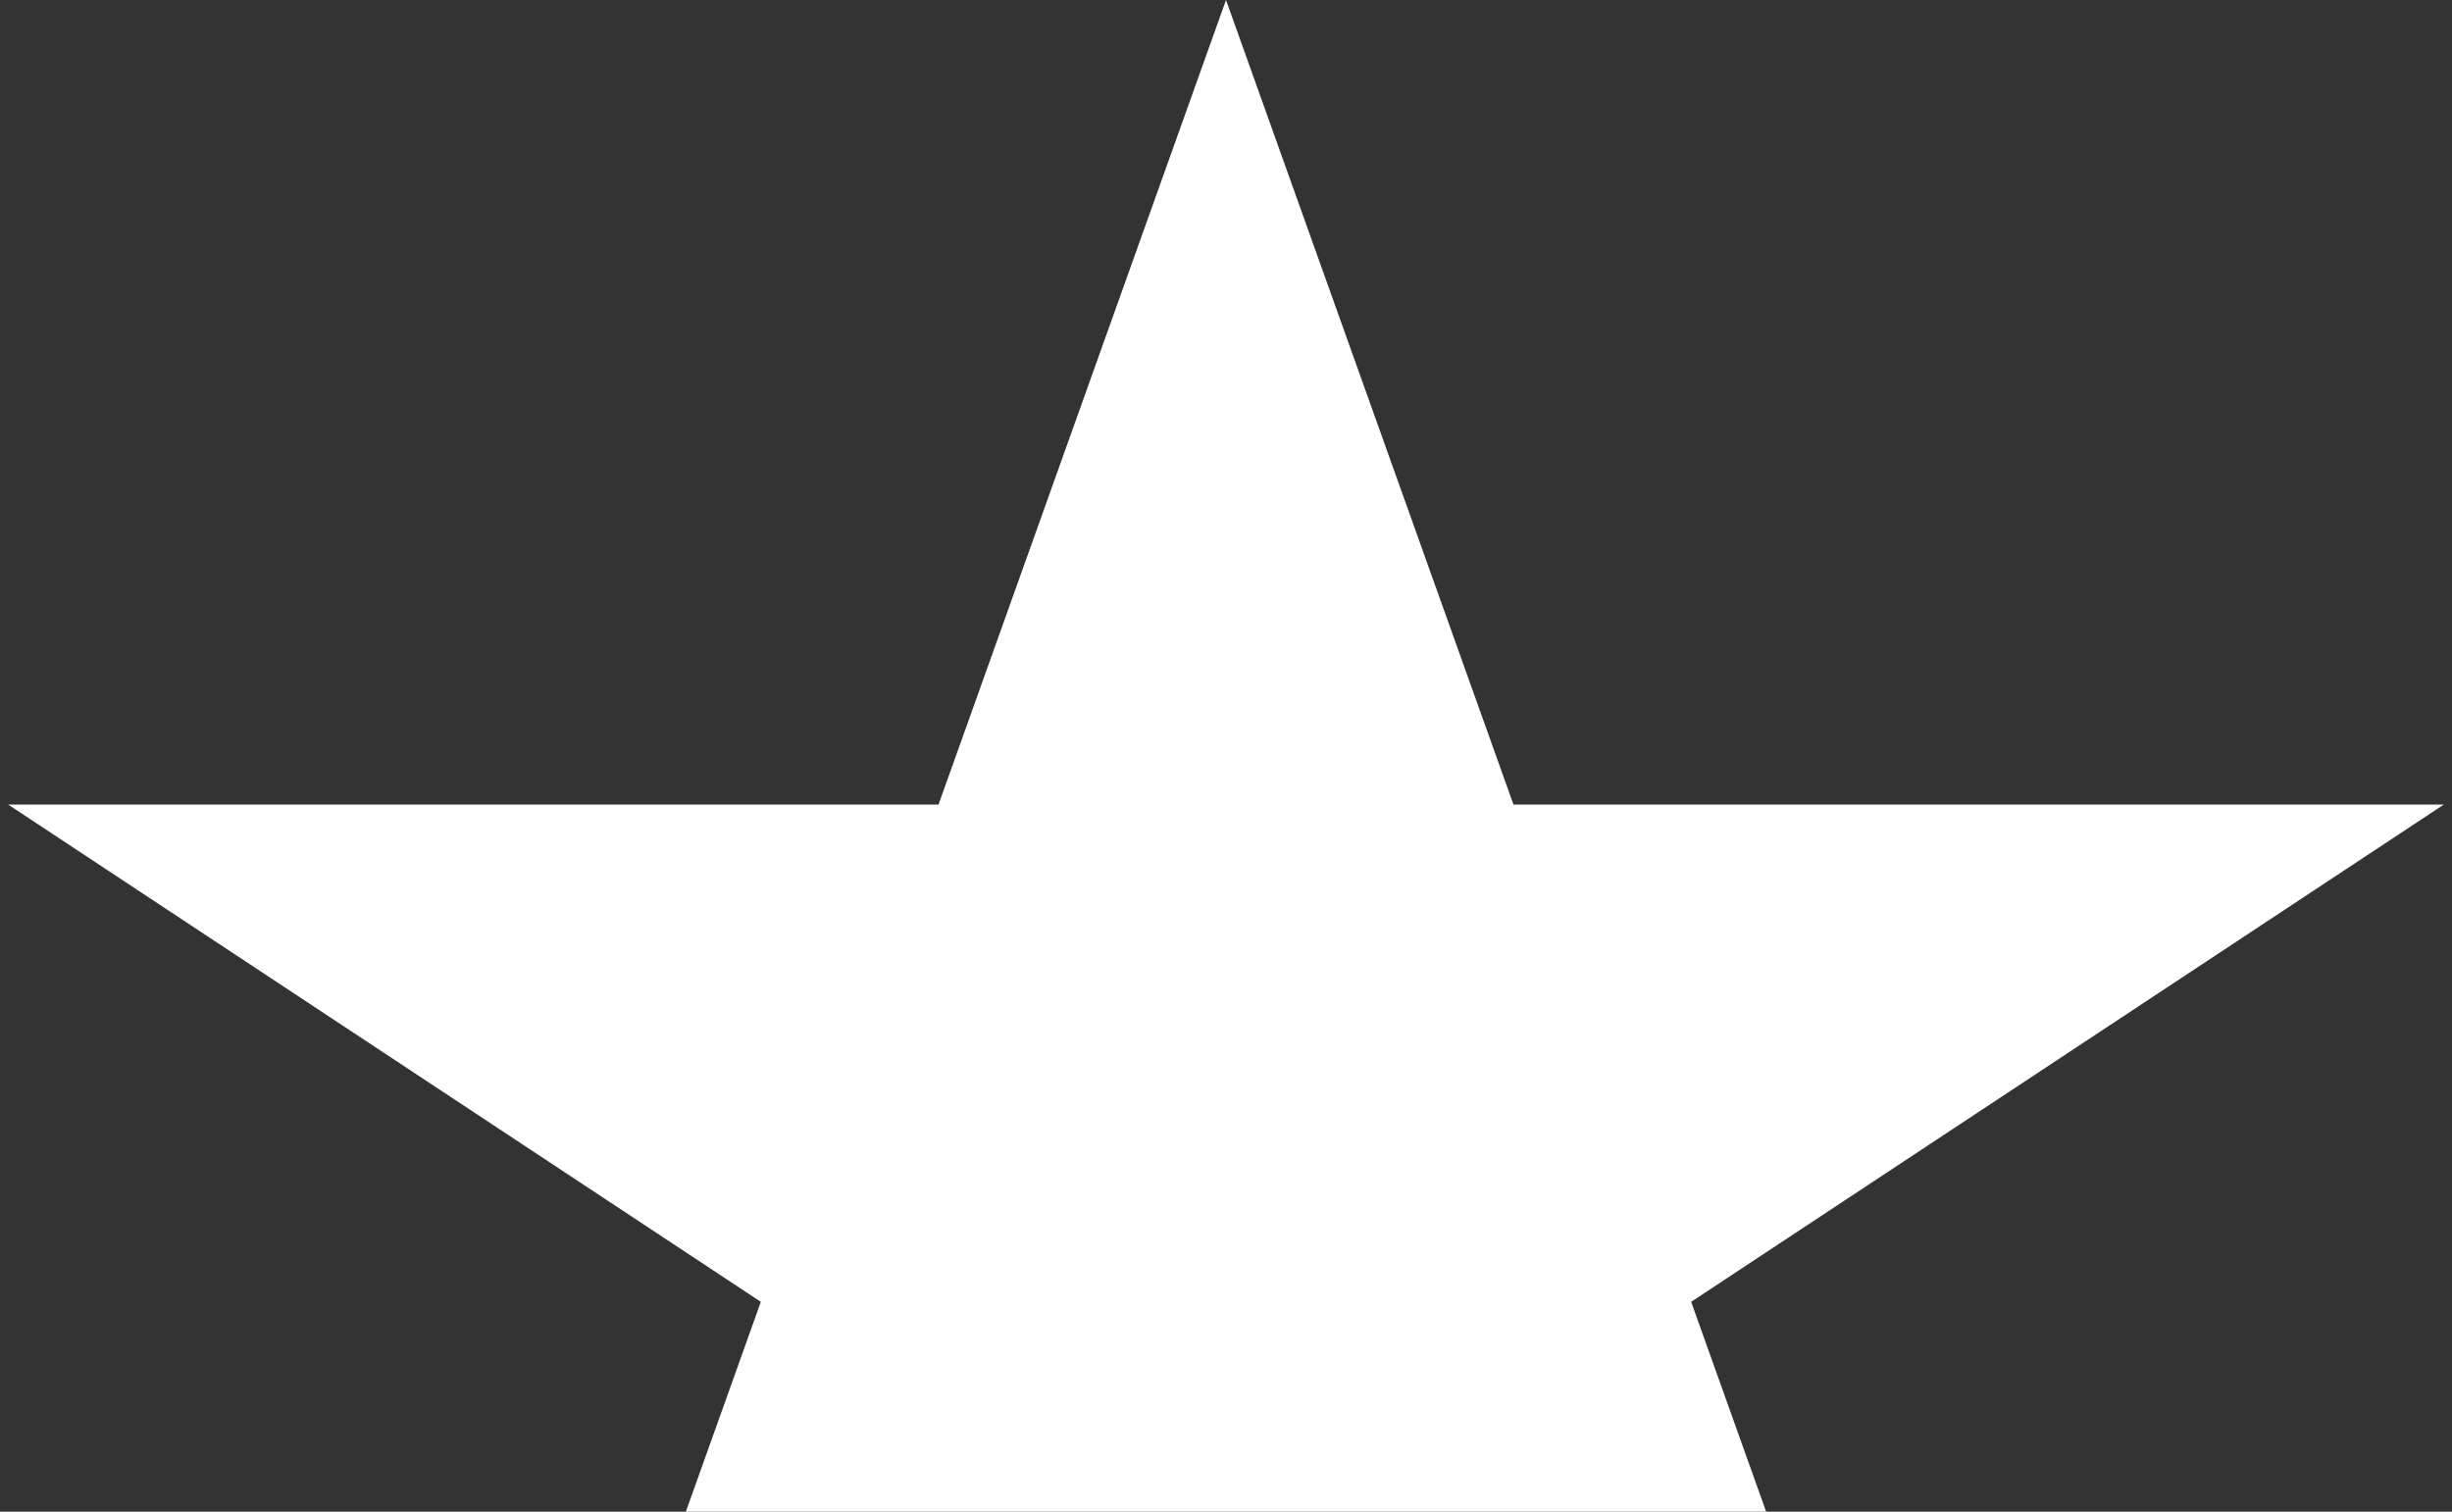<svg width="180" height="111" viewBox="0 0 180 111" fill="none" xmlns="http://www.w3.org/2000/svg">
<rect x="0" y="0" width="180" height="111" fill="#333333" stroke="none"/>
<path d="M90 0L111.104 59.079H179.399L124.147 95.592L145.252 154.671L90 118.158L34.748 154.671L55.852 95.592L0.601 59.079H68.896L90 0Z" fill="white"/>
</svg>
